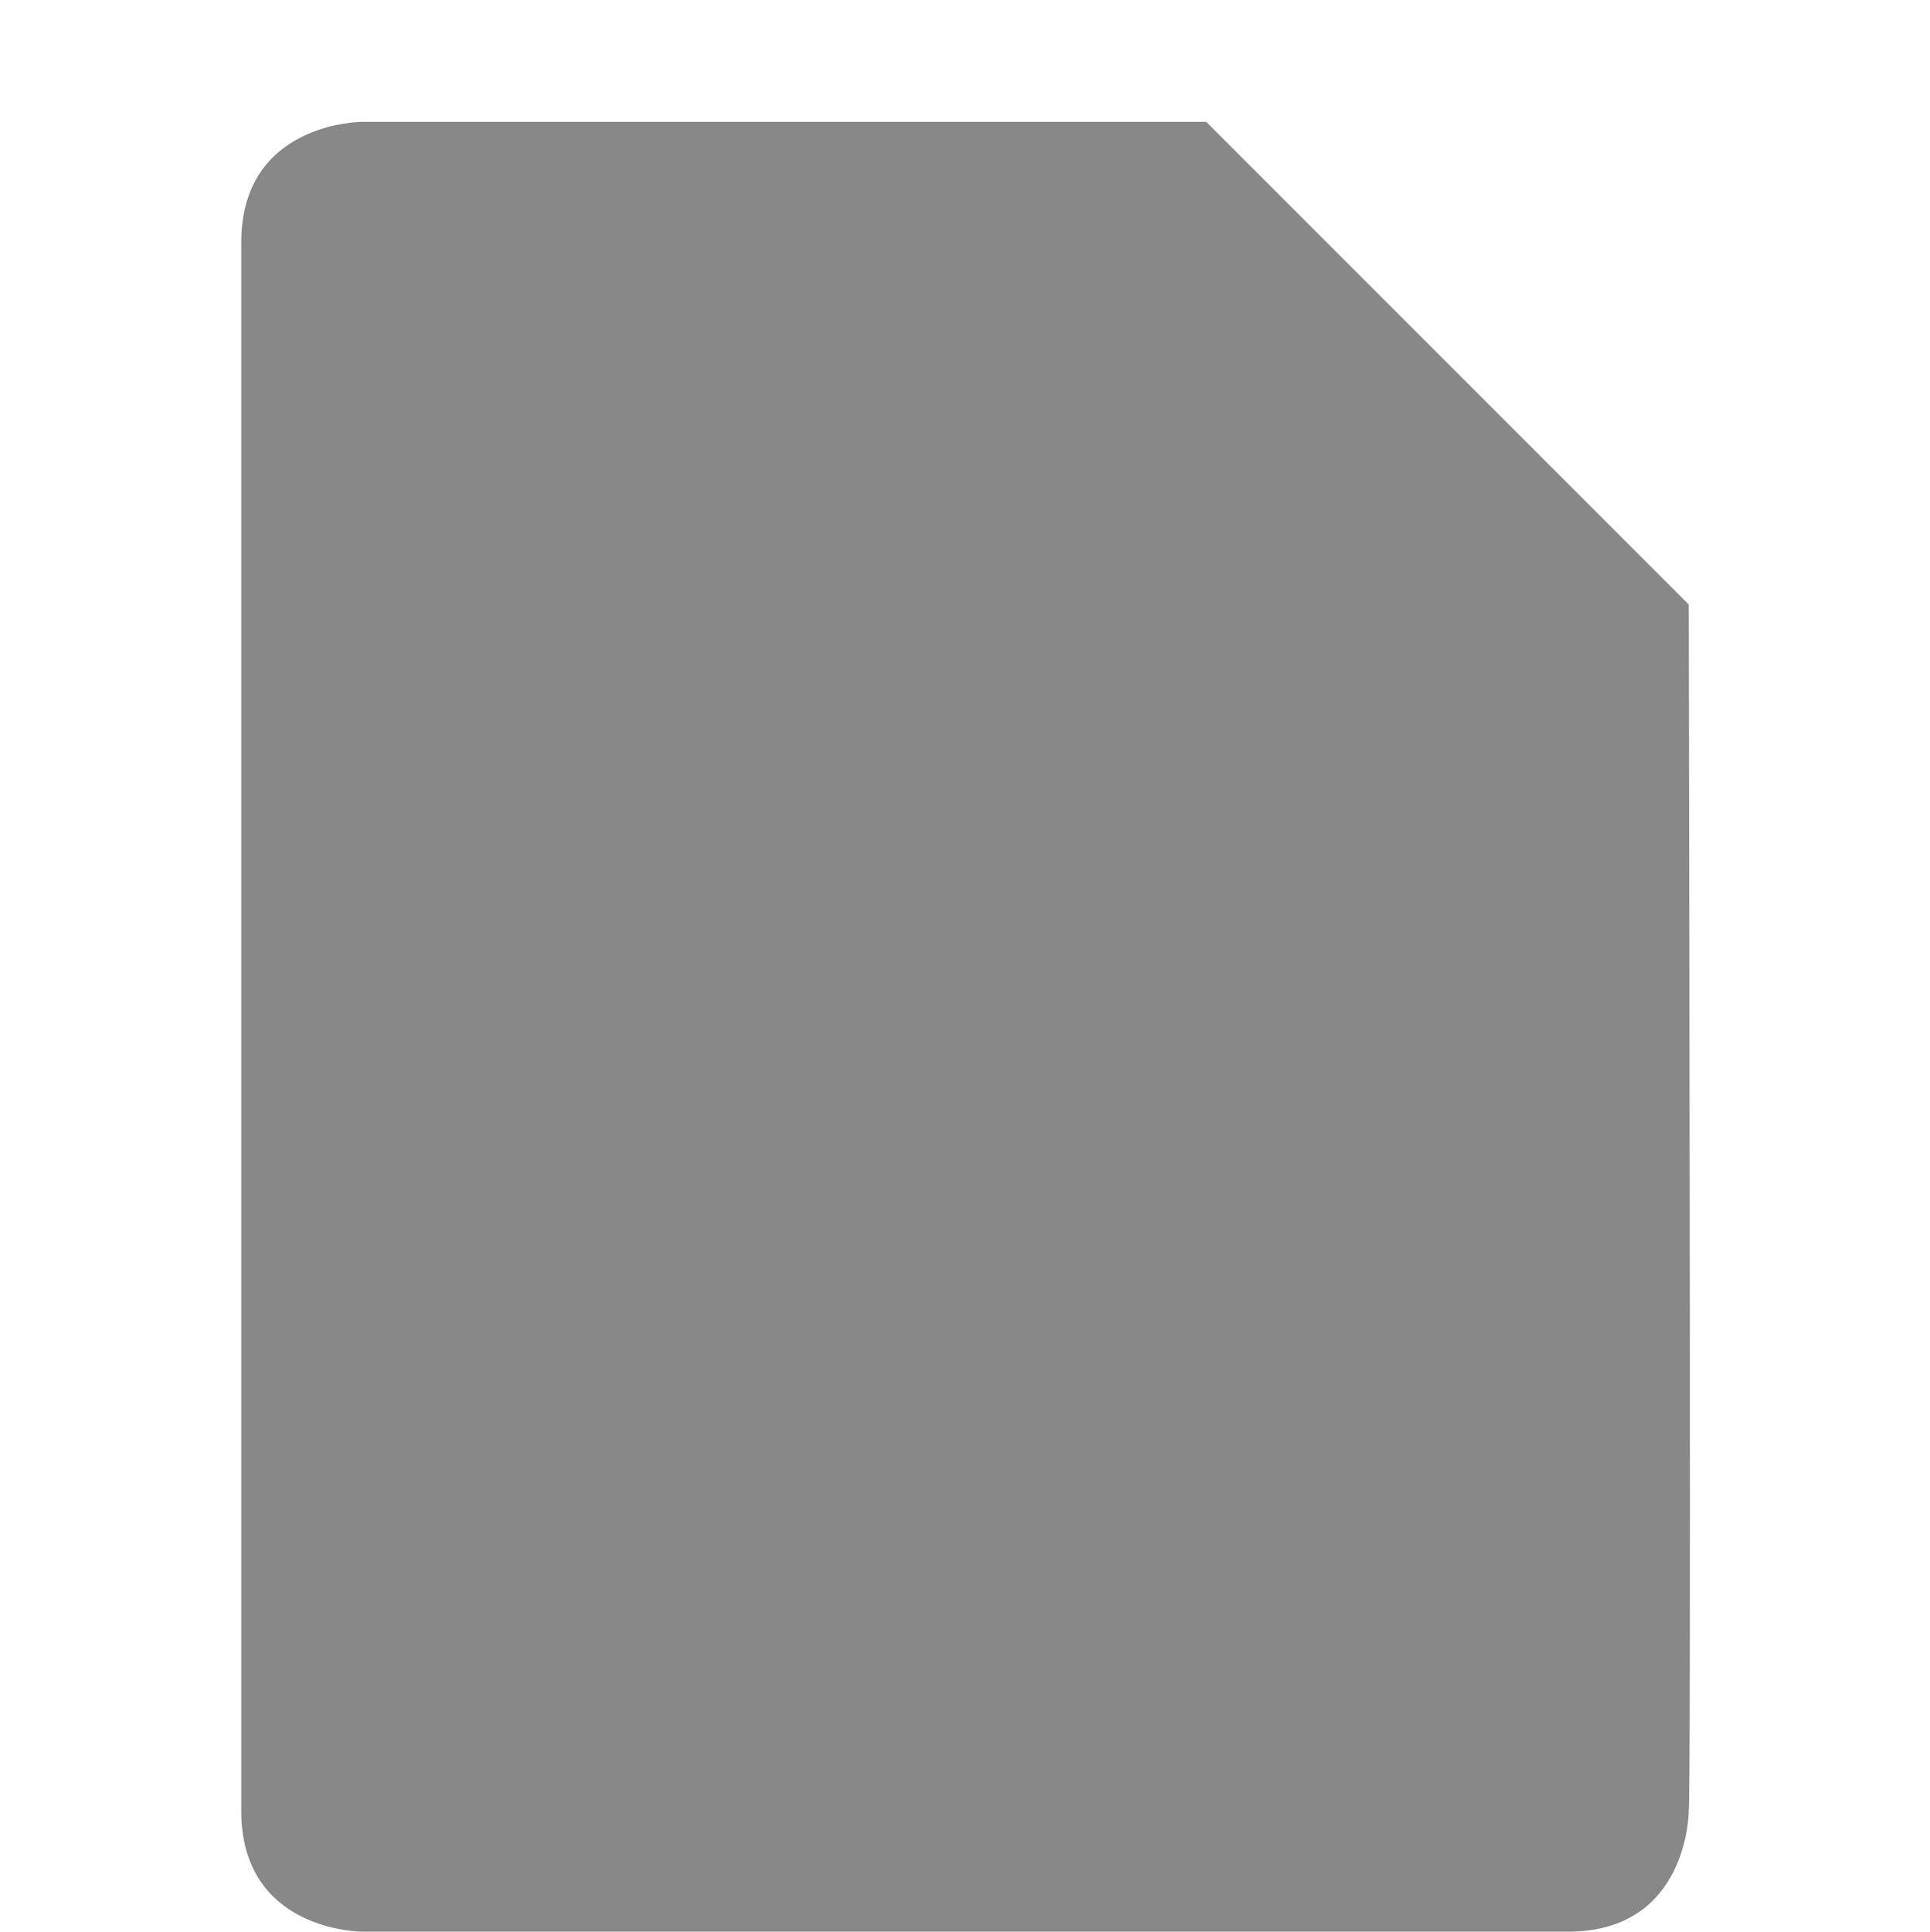 <?xml version='1.0' encoding='UTF-8' standalone='no'?>
<svg height="16.01" style="enable-background:new" version="1.1" width="16" xmlns="http://www.w3.org/2000/svg">
 <title>
  Paper Symbolic Icon Theme
 </title>
 <g transform="translate(-527,-205.99)">
  <path d="m 529,208 0,13 c 0,1 1,1 1,1 l 10,0 c 1,0 1,-1 1,-1 0.019,-0.046 0.005,-7.453 0,-10 l -4,-4 -7,0 c 0,0 -1,0 -1,1 z" style="fill:#888888;fill-opacity:1;enable-background:new"/>
 </g>
</svg>
